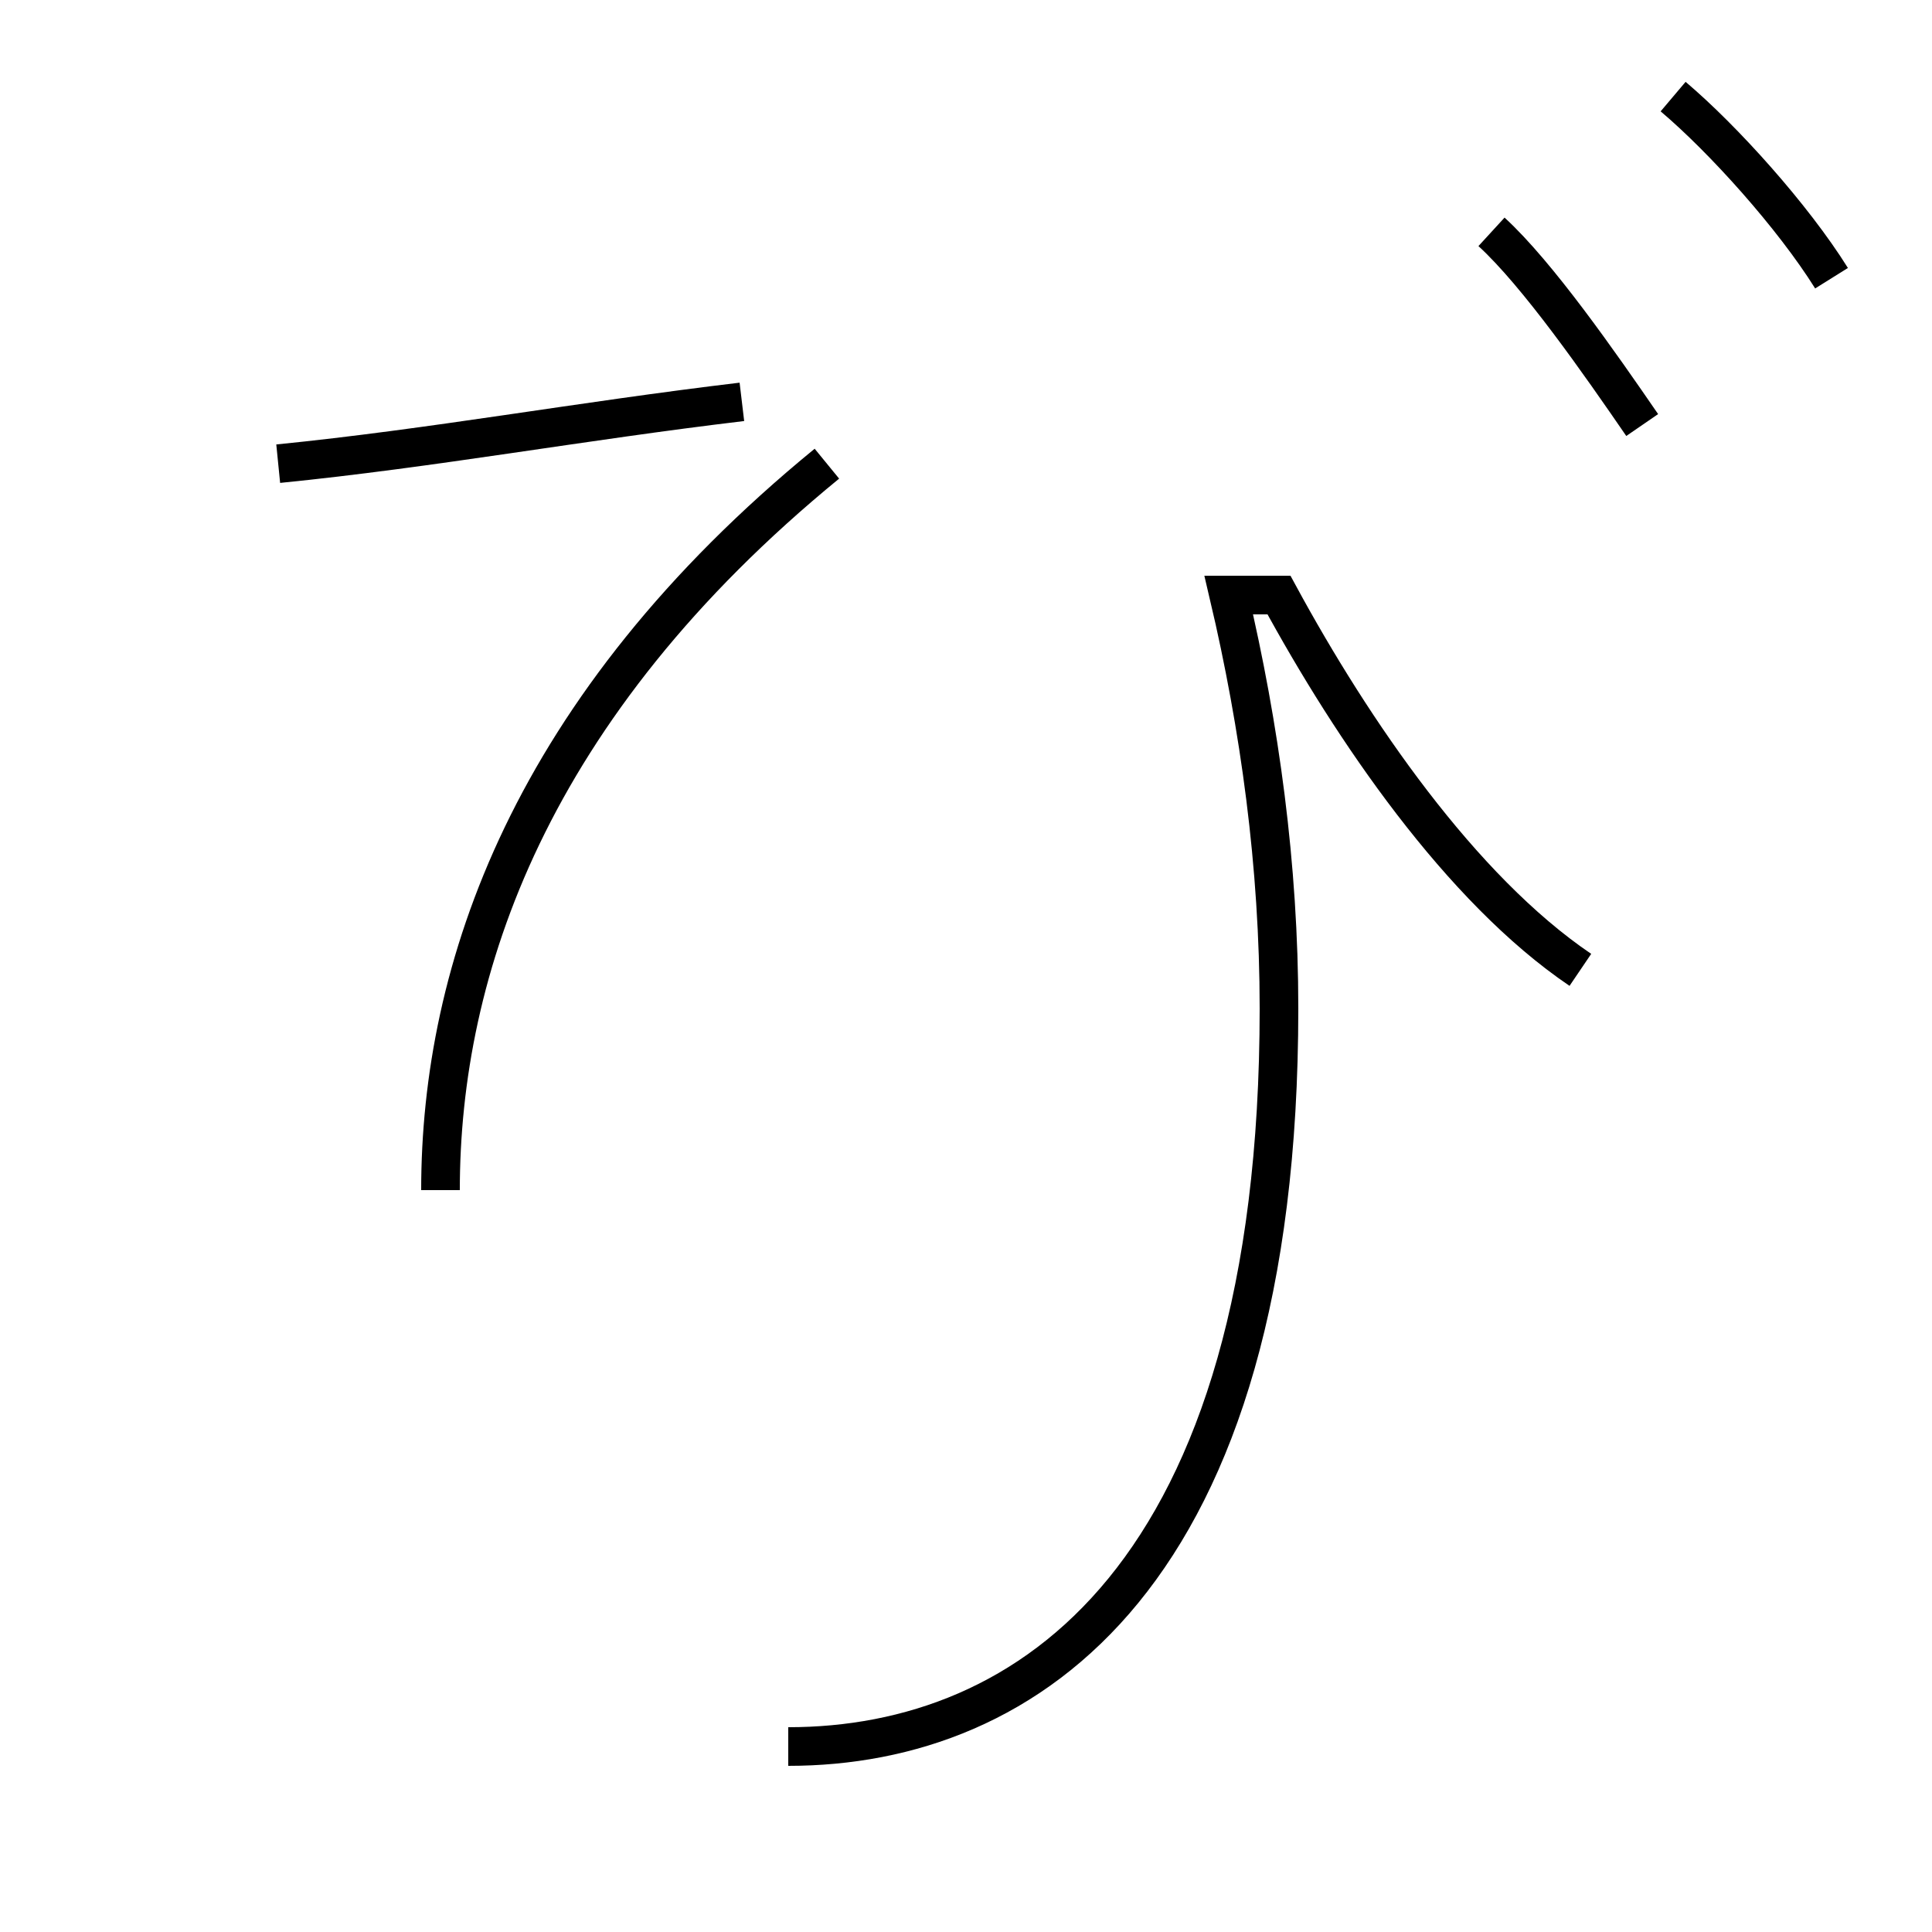 <?xml version='1.0' encoding='utf8'?>
<svg viewBox="0.0 -44.0 50.0 50.0" version="1.1" xmlns="http://www.w3.org/2000/svg">
<rect x="0.0" y="-44.0" width="50.0" height="50.0" fill="#808080" stroke="none"/>
<rect x="-1000" y="-1000" width="2000" height="2000" stroke="white" fill="white"/>
<g style="fill:none; stroke:#000000;  stroke-width:1">
<path d="M 7.2 32.0 C 11.2 32.4 15.0 33.1 19.2 33.6 M 11.4 13.2 C 11.4 18.9 13.7 25.7 21.4 32.0 M 20.4 -1.2 C 26.6 -1.2 33.1 3.2 33.1 17.9 C 33.1 21.6 32.6 25.2 31.8 28.6 L 33.1 28.6 C 35.0 25.1 37.8 21.0 40.9 18.9 M 42.5 33.0 C 41.4 34.6 39.8 36.9 38.6 38.0 M 47.4 36.8 C 46.4 38.4 44.6 40.4 43.3 41.5" transform="scale(1, -1)" />
</g>
</svg>
